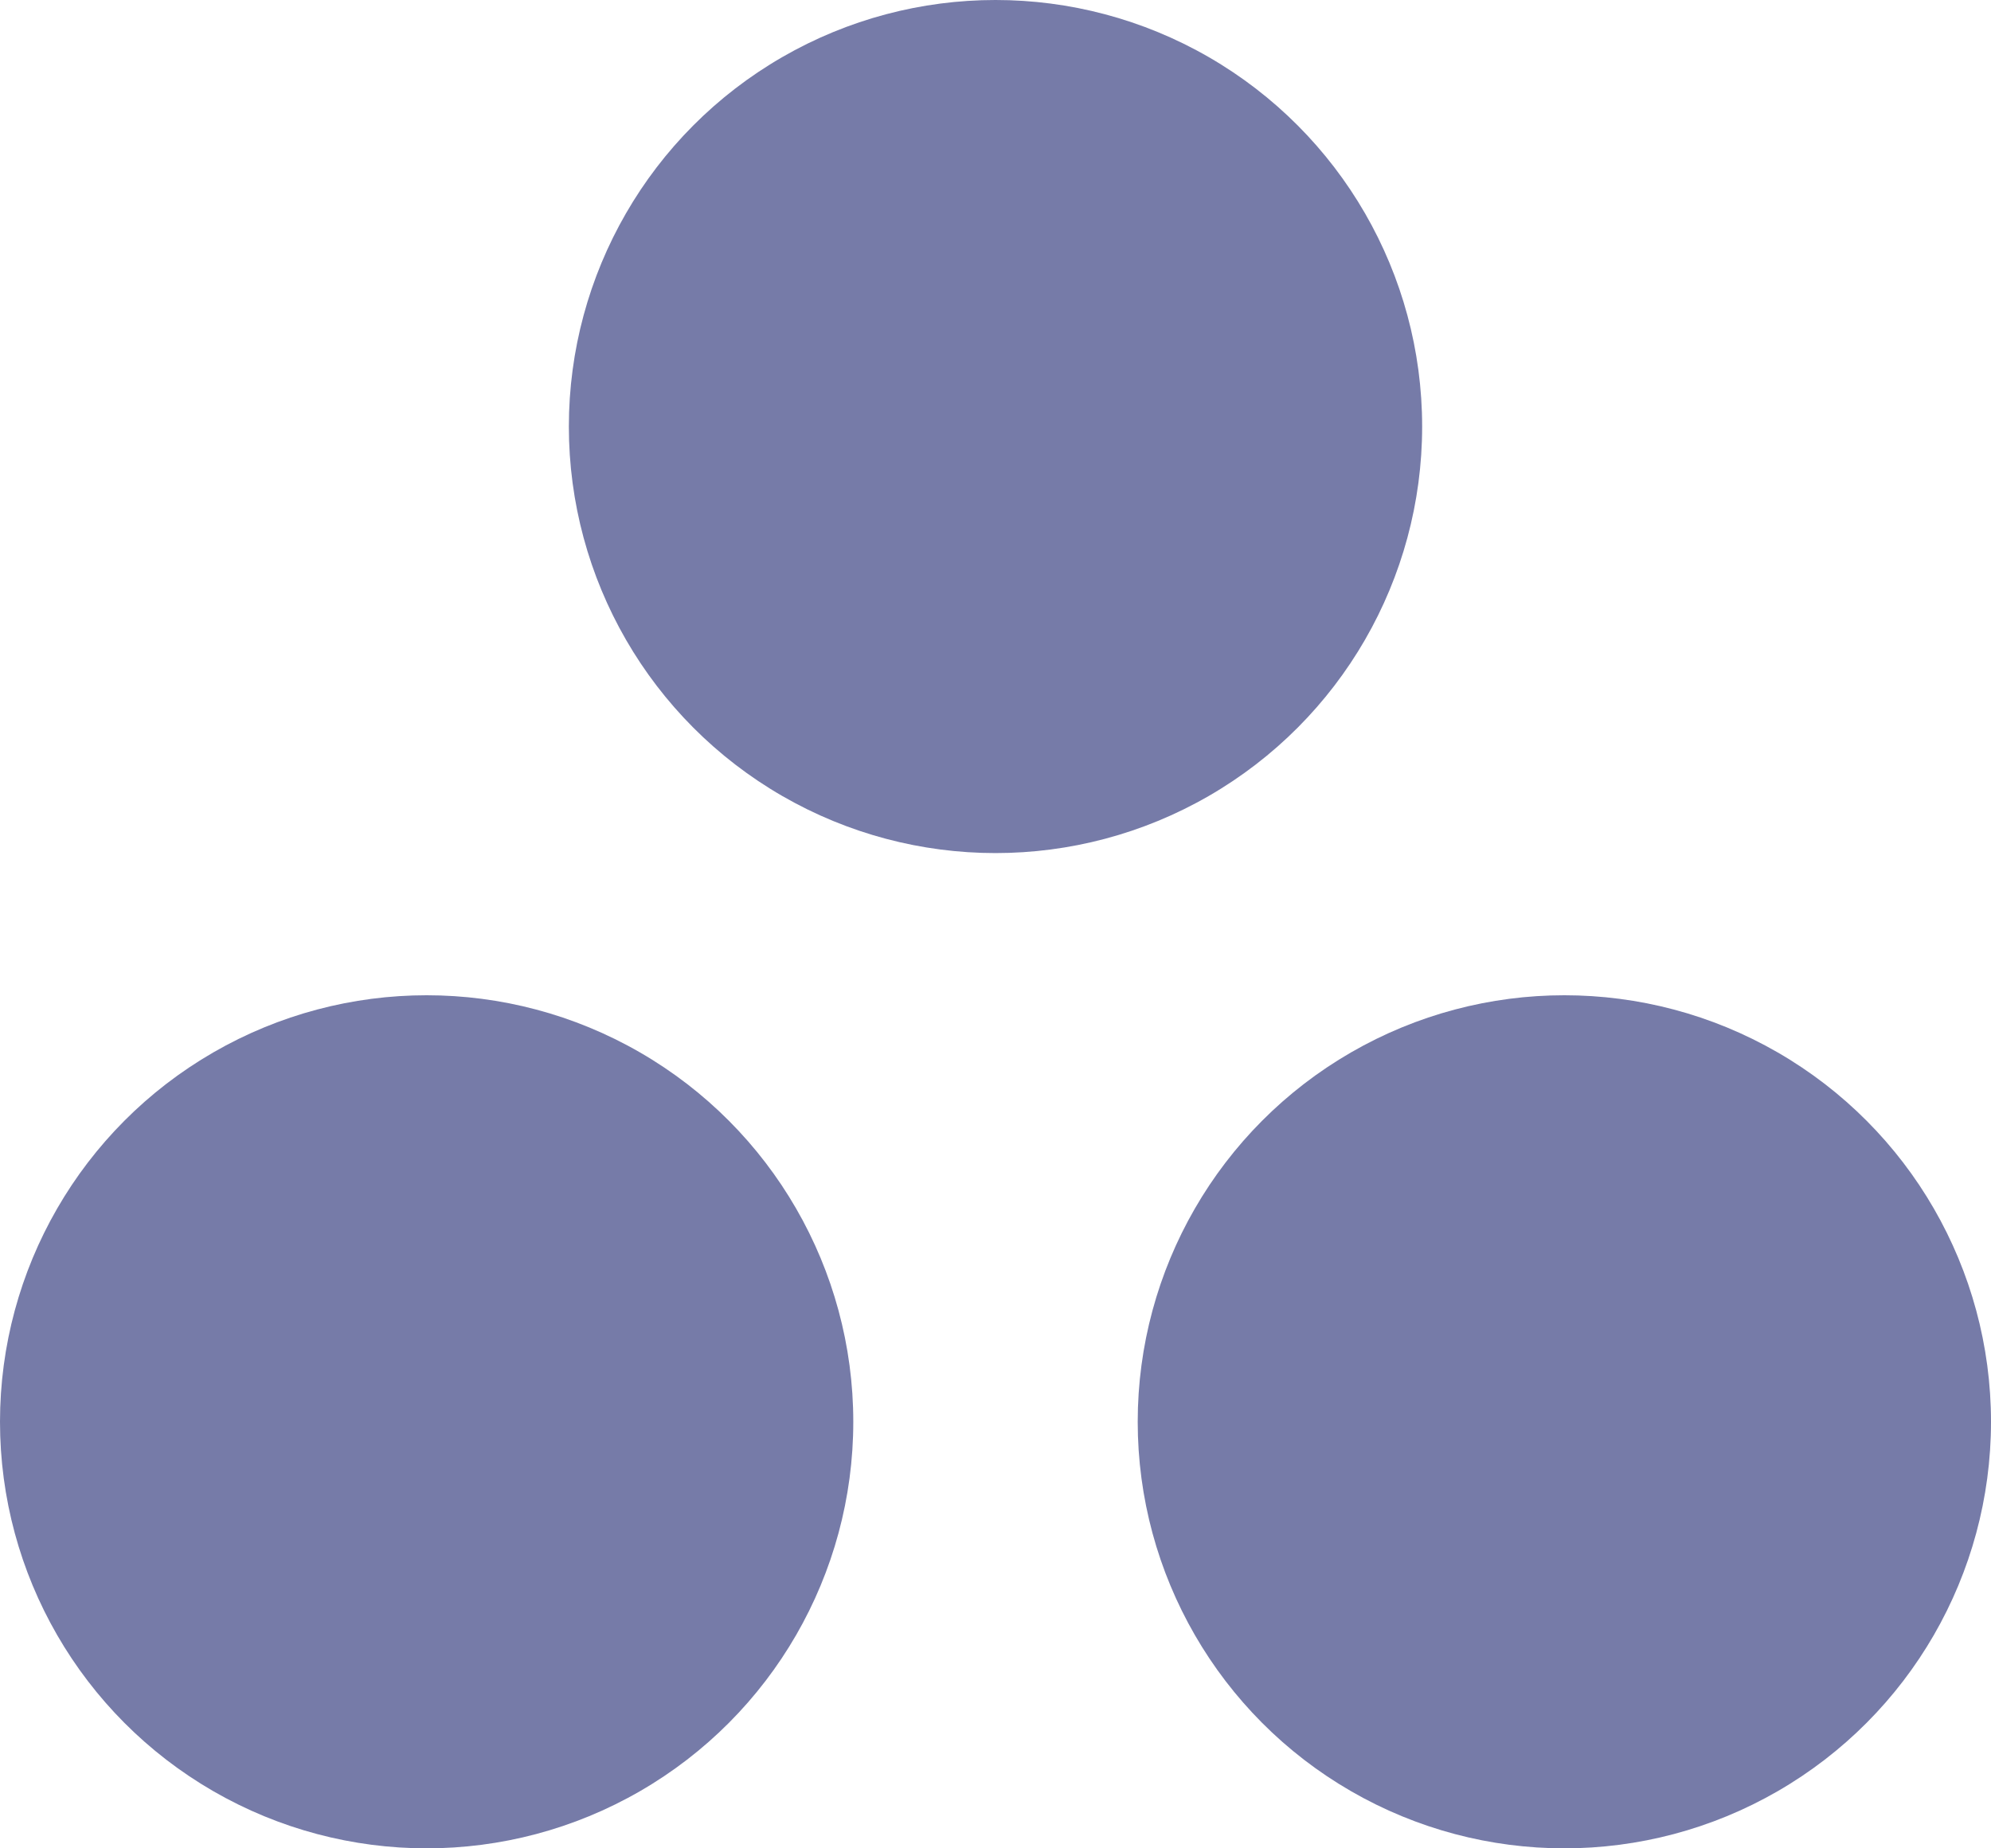 <svg width="14" height="13" viewBox="0 0 14 13" fill="none" xmlns="http://www.w3.org/2000/svg">
<circle cx="3" cy="10" r="3" fill="#767BA8"/>
<circle cx="11" cy="10" r="3" fill="#767BA8"/>
<circle cx="7" cy="3" r="3" fill="#767BA8"/>
</svg>
